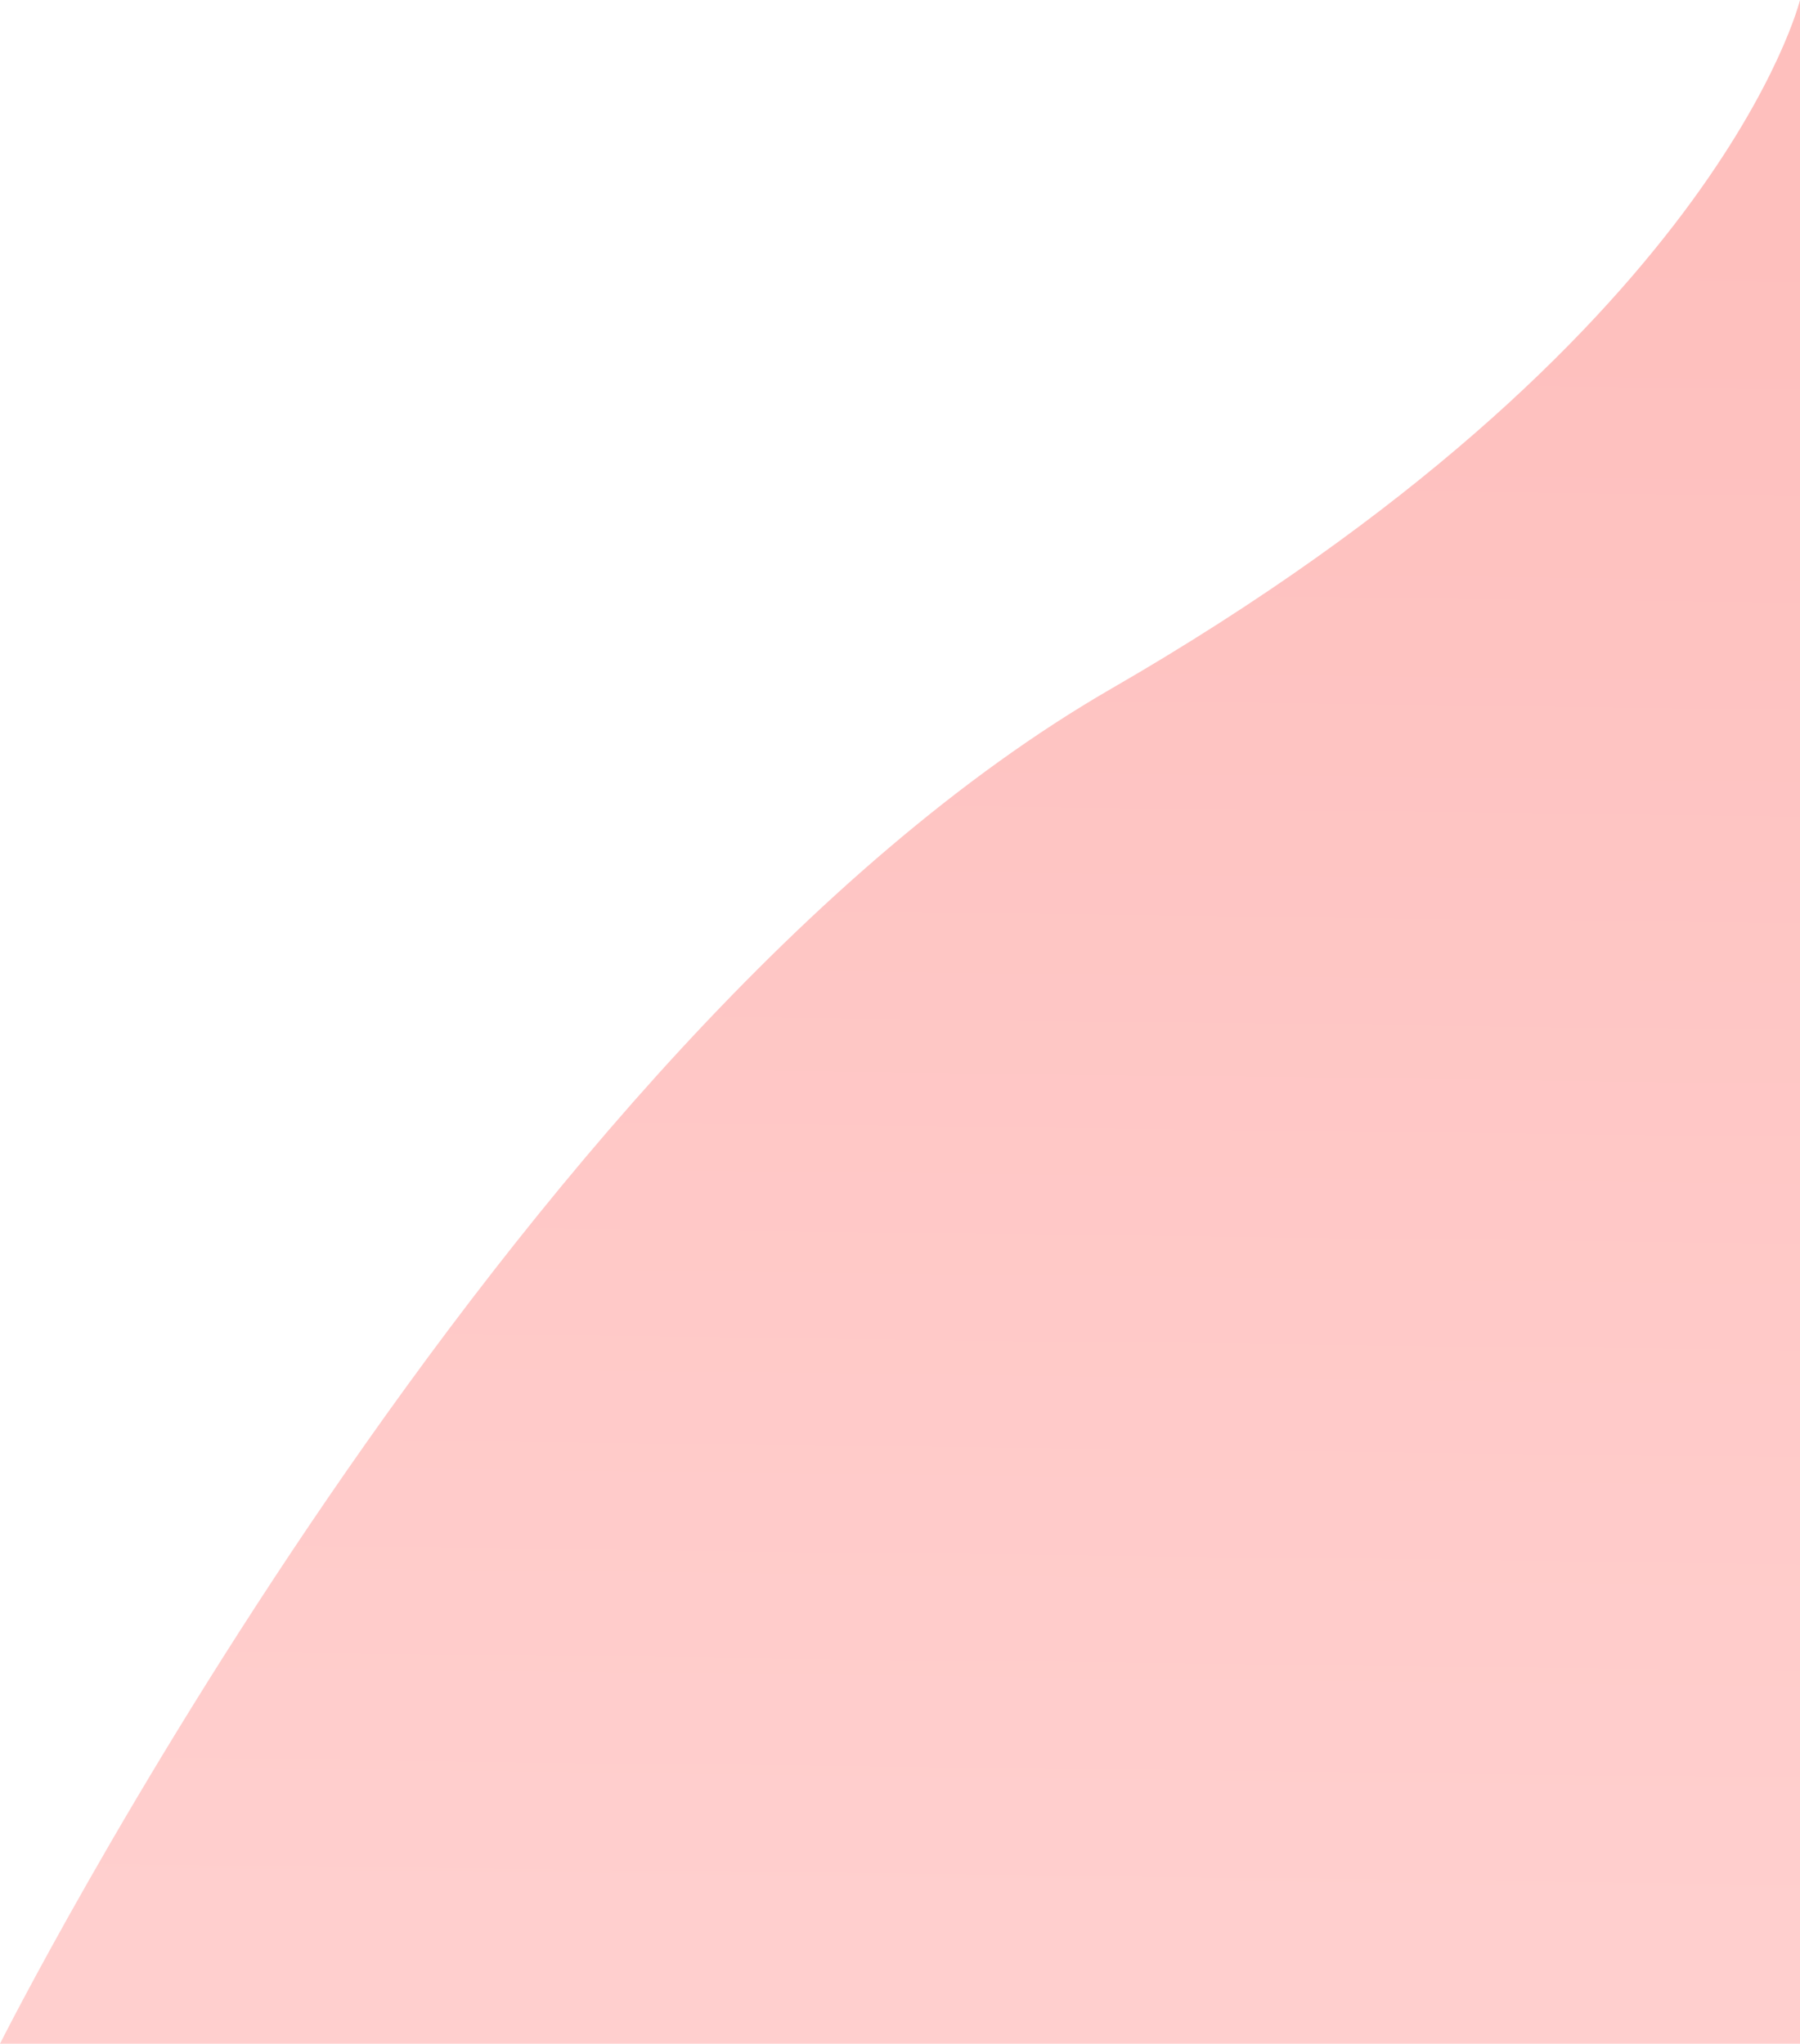 <svg xmlns="http://www.w3.org/2000/svg" xmlns:xlink="http://www.w3.org/1999/xlink" width="576.504" height="654.583" viewBox="0 0 576.504 654.583">
  <defs>
    <linearGradient id="linear-gradient" x1="0.33" y1="0.89" x2="0.339" y2="0.057" gradientUnits="objectBoundingBox">
      <stop offset="0" stop-color="#febfbd"/>
      <stop offset="1" stop-color="#ffcfce"/>
    </linearGradient>
  </defs>
  <path id="Path_10" data-name="Path 10" d="M0,1727.114s26.388-108.466,220.587-220.587,355.917-434,355.917-434H0Z" transform="translate(576.504 1727.114) rotate(180)" fill="url(#linear-gradient)"/>
</svg>
